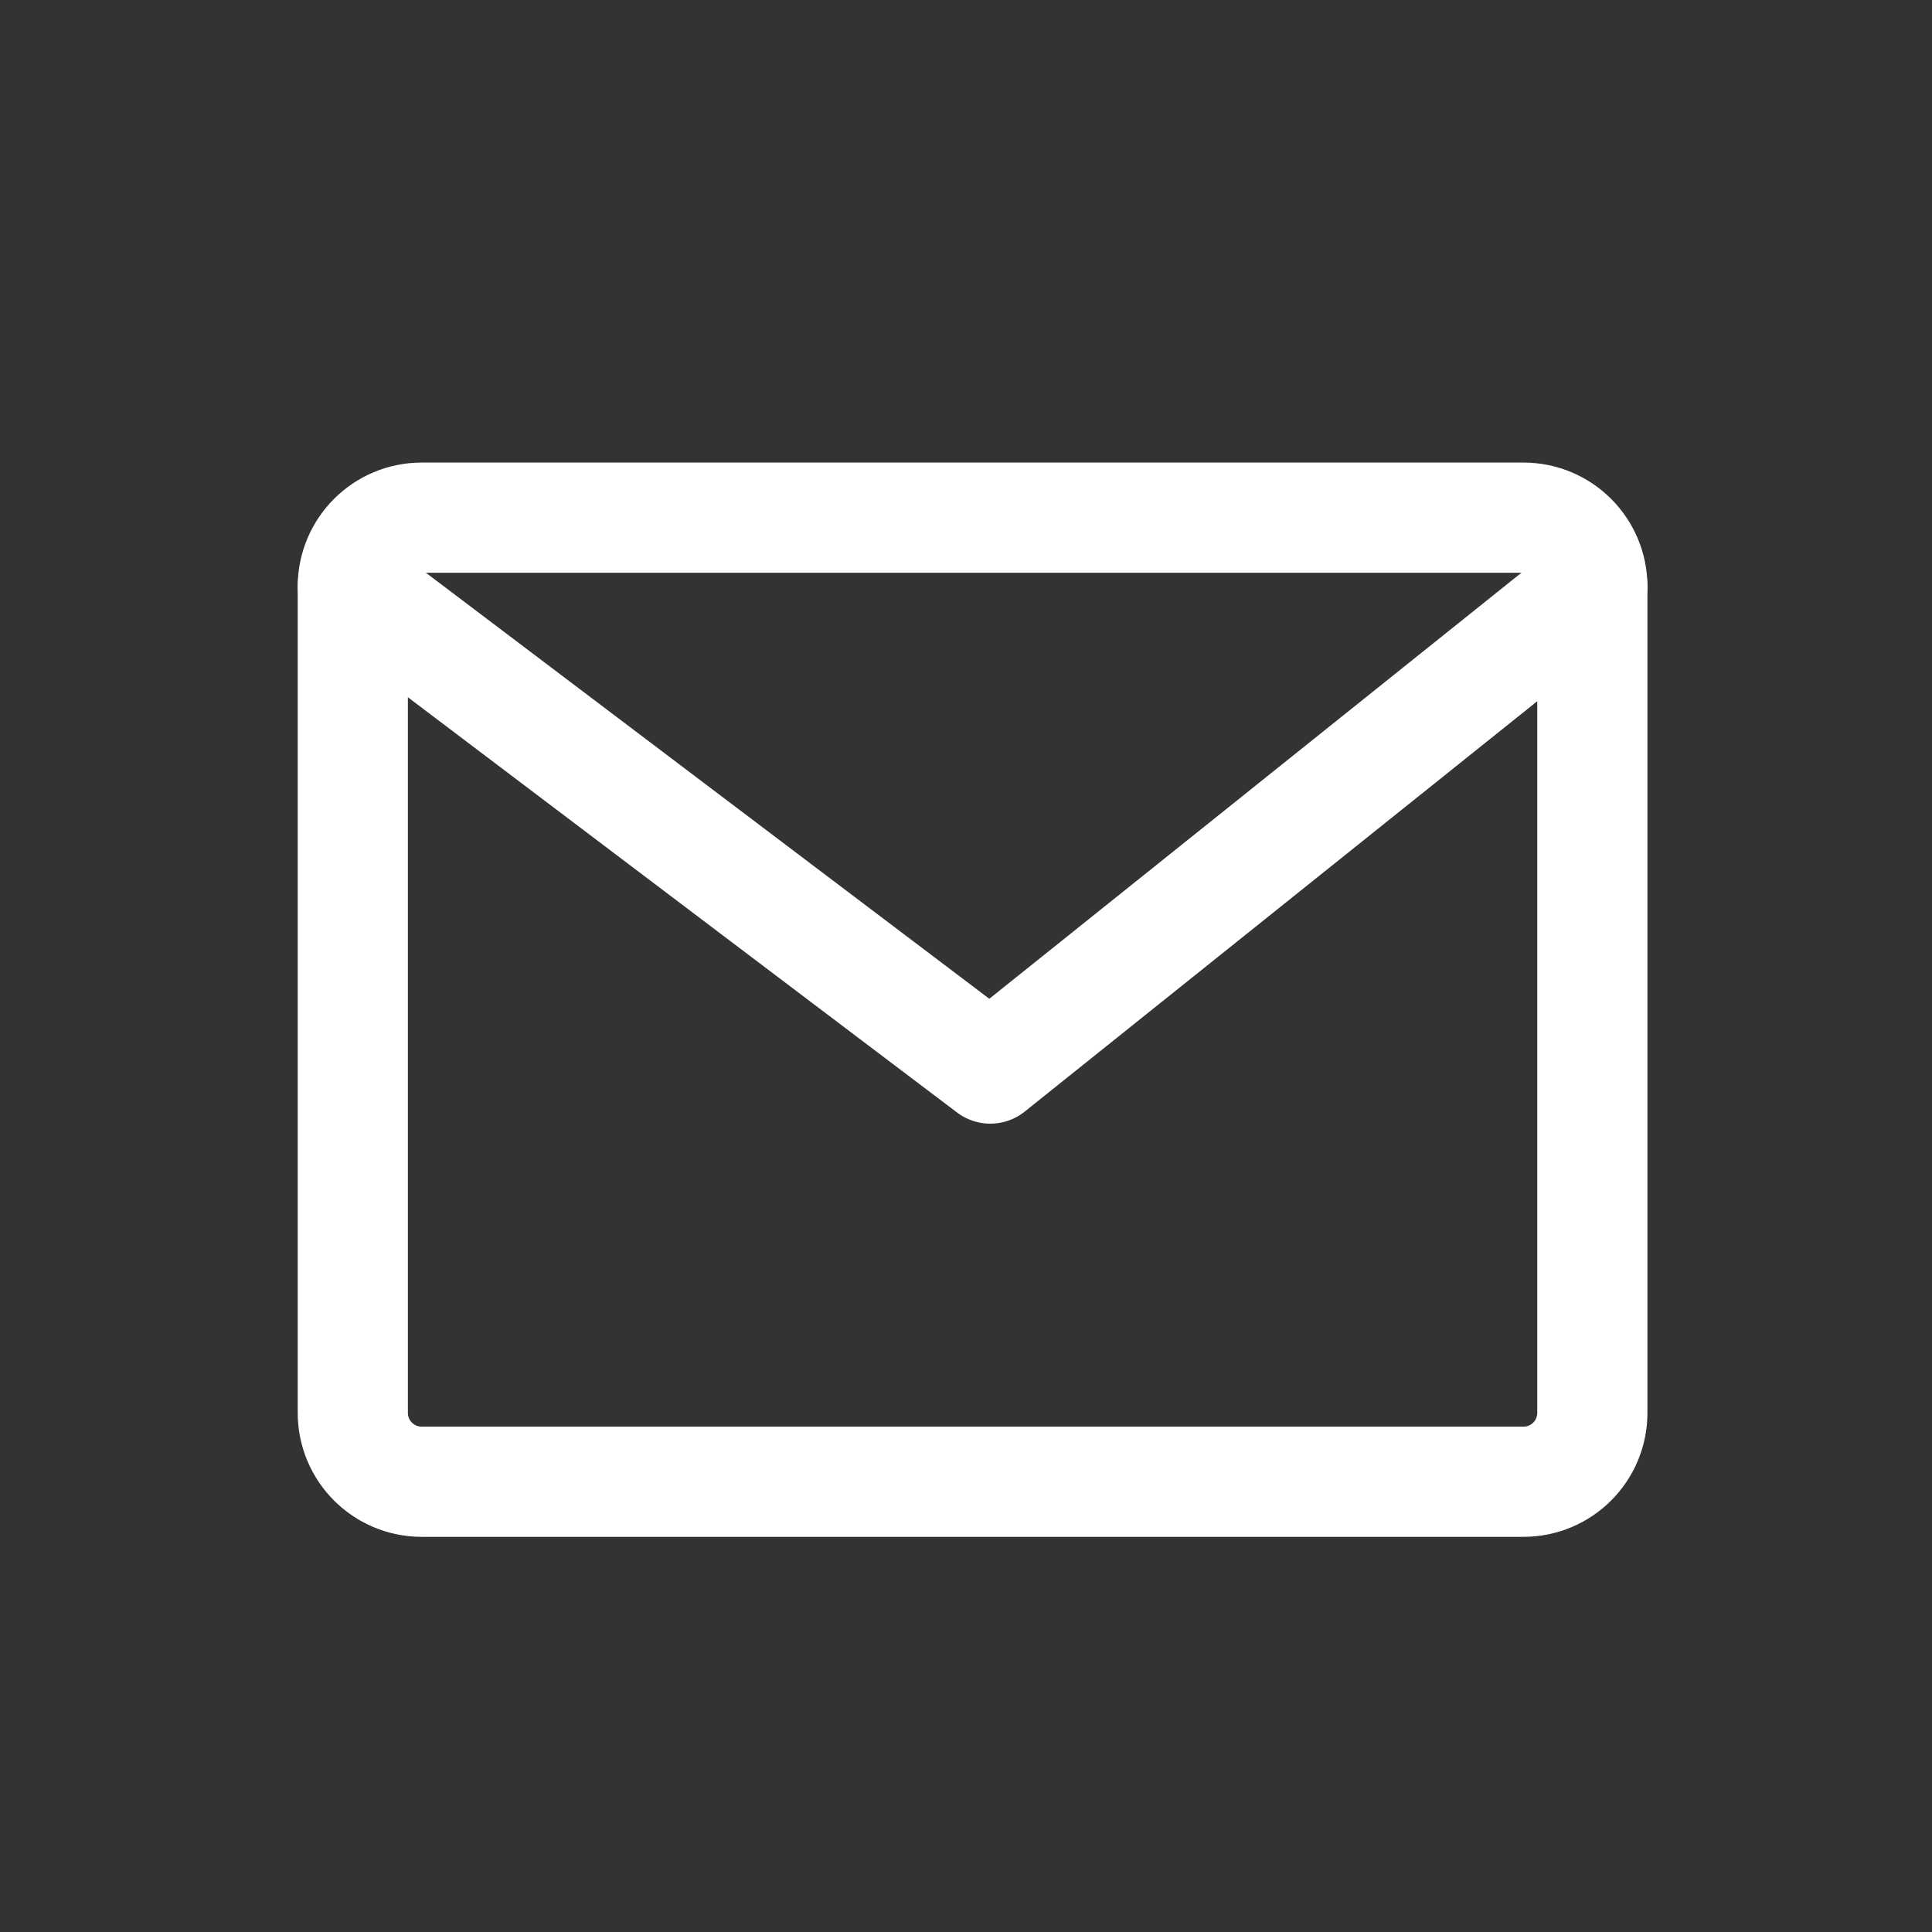 <svg width="135" height="135" viewBox="0 0 135 135" fill="none" xmlns="http://www.w3.org/2000/svg">
<rect x="0" y="0" width="135" height="135" fill="#333333" stroke="none"/>
<path d="M106.454 36.172H29.465C26.808 36.172 24.653 38.327 24.653 40.984V98.726C24.653 101.383 26.808 103.538 29.465 103.538H106.454C109.111 103.538 111.266 101.383 111.266 98.726V40.984C111.266 38.327 109.111 36.172 106.454 36.172Z" stroke="white" stroke-width="7.699" stroke-linecap="round" stroke-linejoin="round"/>
<path d="M24.653 40.985L69.197 74.667L111.266 40.985" stroke="white" stroke-width="7.699" stroke-linecap="round" stroke-linejoin="round"/>
</svg>
